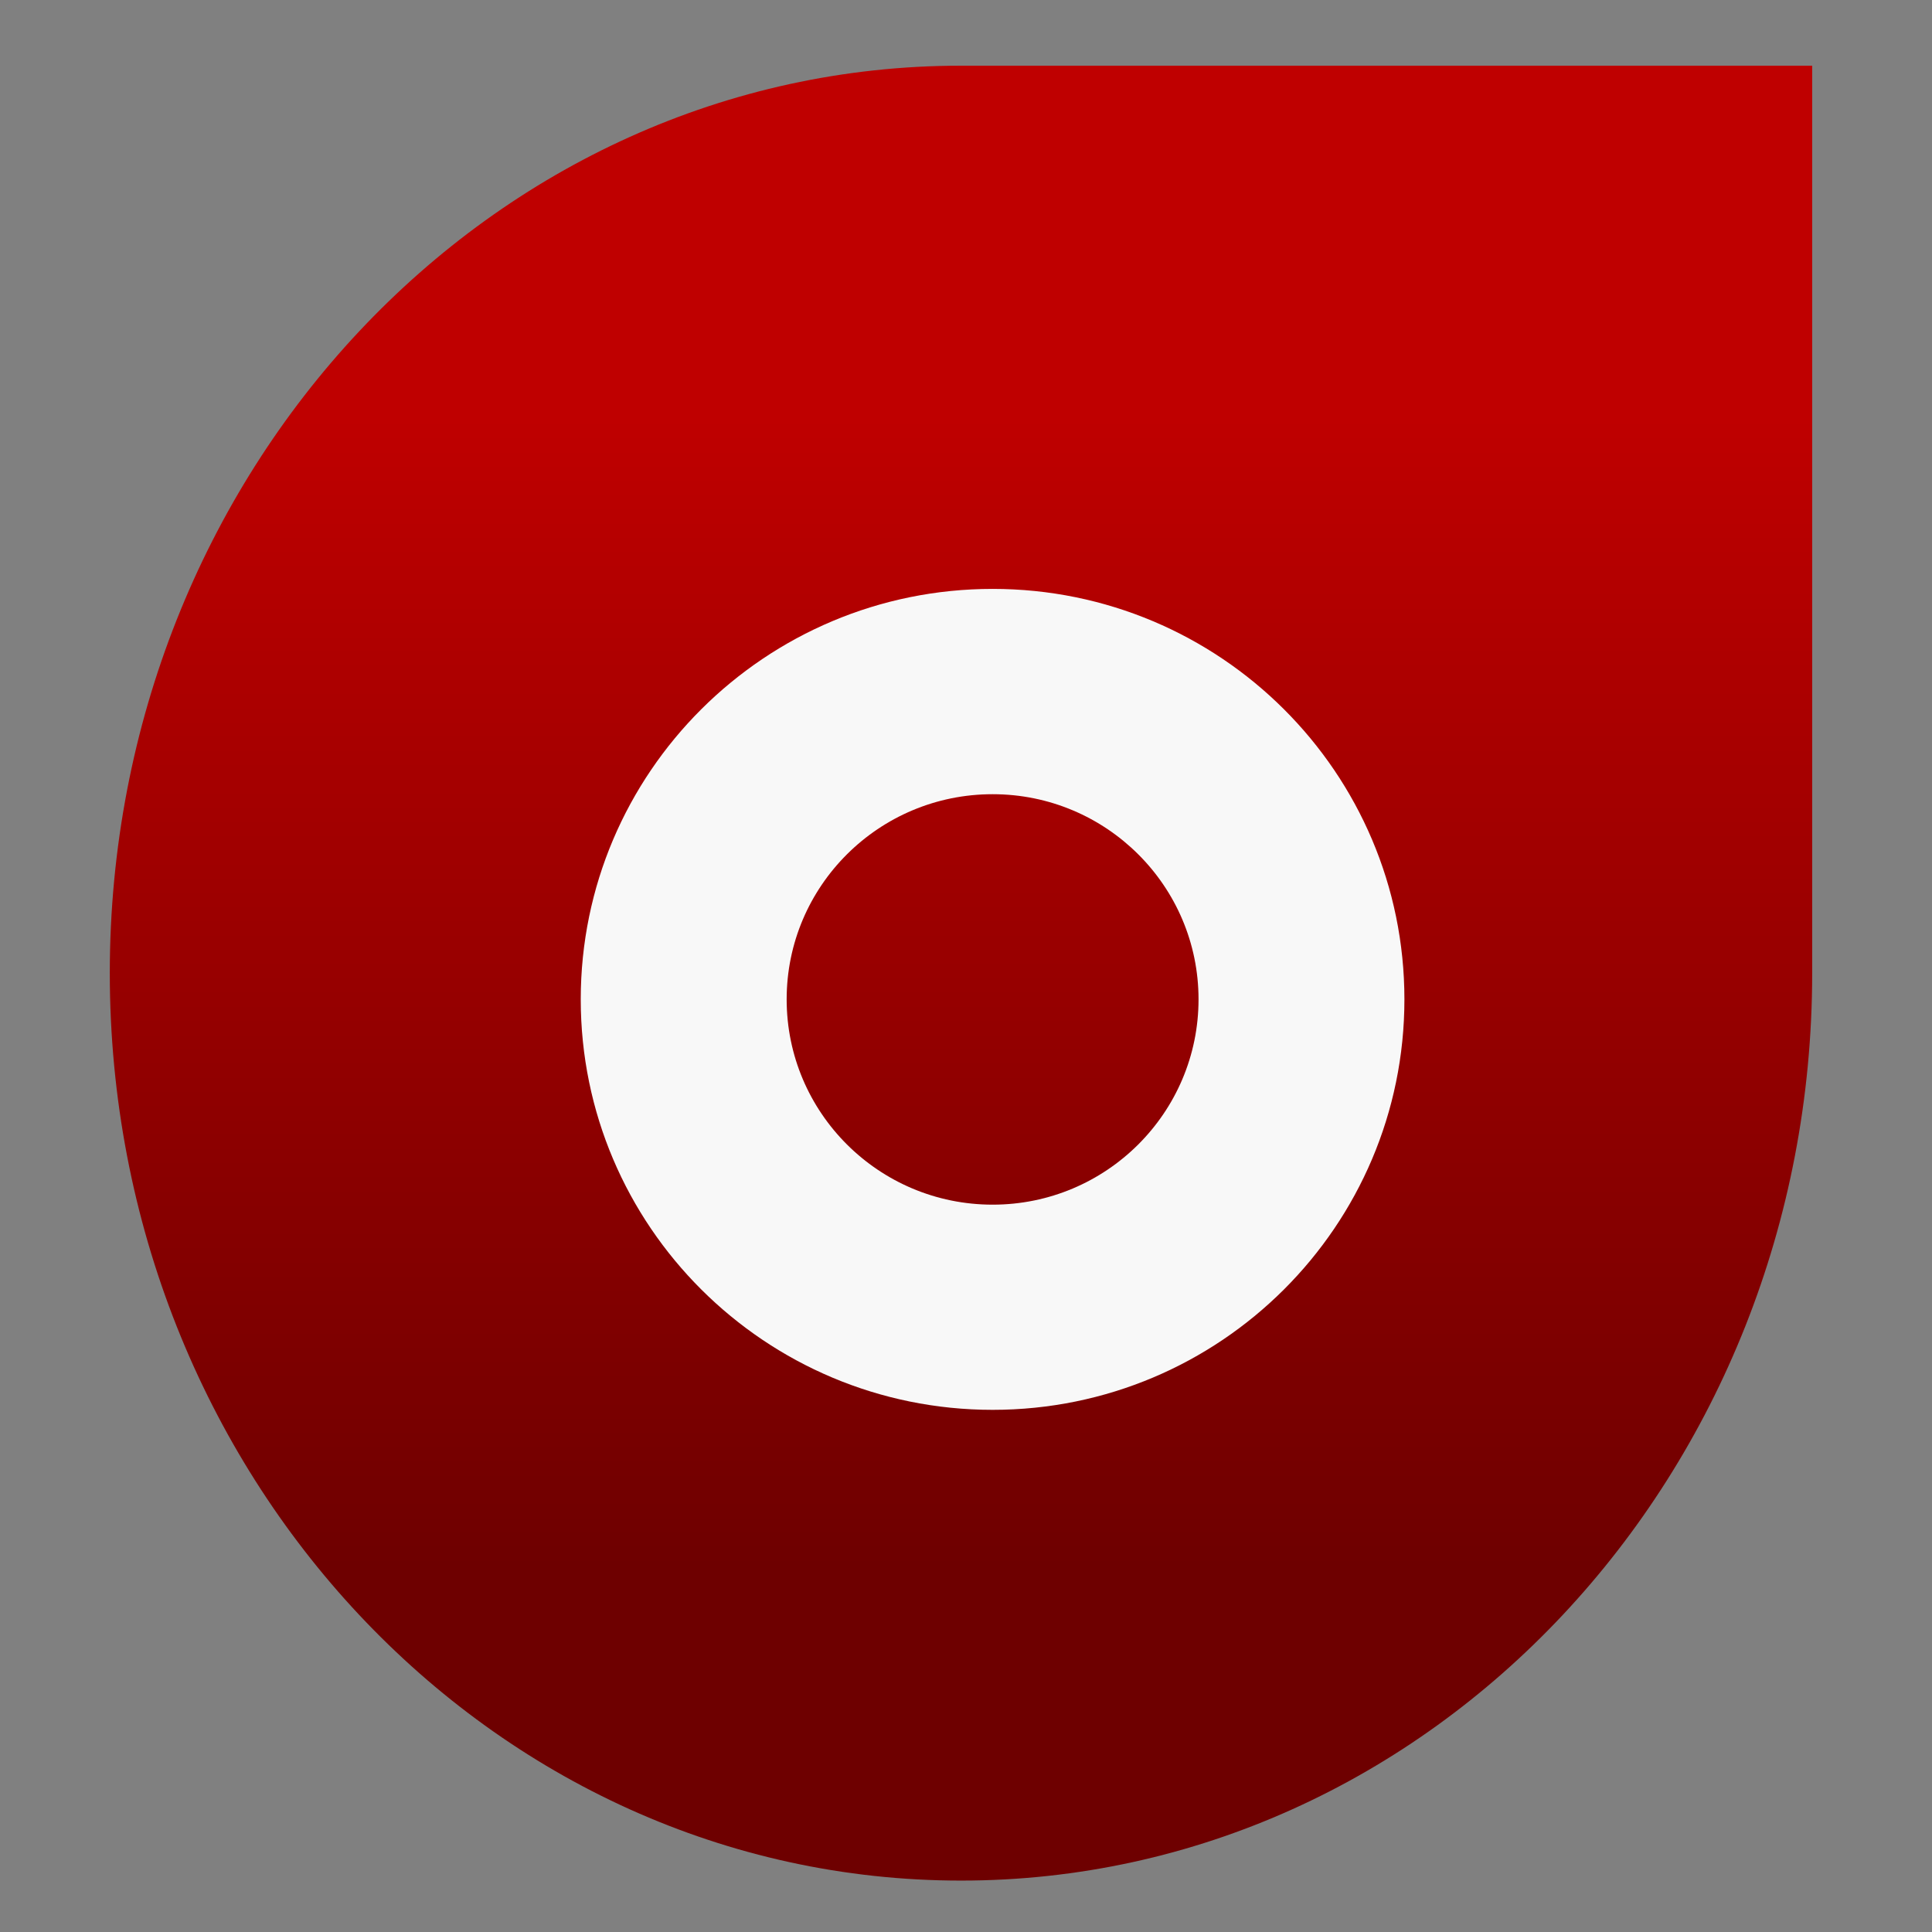 <svg xmlns="http://www.w3.org/2000/svg" xmlns:xlink="http://www.w3.org/1999/xlink" width="64" height="64" viewBox="0 0 64 64" version="1.1"><rect x="0" y="0" width="64" height="64" fill="#808080" stroke="none"/><defs><linearGradient id="linear0" gradientUnits="userSpaceOnUse" x1="0" y1="0" x2="0" y2="1" gradientTransform="matrix(57.34,0,0,38.037,2.388,13.859)"><stop offset="0" style="stop-color:#bf0000;stop-opacity:1;"/><stop offset="1" style="stop-color:#6e0000;stop-opacity:1;"/></linearGradient></defs><g id="surface1"><path style=" stroke:none;fill-rule:nonzero;fill:url(#linear0);" d="M 31.836 2.176 C 16.258 2.176 3.637 15.633 3.637 32.234 C 3.637 48.836 16.258 62.297 31.836 62.297 C 47.41 62.297 60.031 48.836 60.031 32.234 L 60.031 2.176 Z M 31.836 2.176 "/><path style=" stroke:none;fill-rule:nonzero;fill:rgb(97.255%,97.255%,97.255%);fill-opacity:1;" d="M 32.883 19.508 C 25.348 19.508 19.238 25.598 19.238 33.105 C 19.238 40.613 25.348 46.703 32.883 46.703 C 40.418 46.703 46.523 40.613 46.523 33.105 C 46.523 25.598 40.418 19.508 32.883 19.508 Z M 32.883 26.309 C 36.648 26.309 39.703 29.352 39.703 33.105 C 39.703 36.859 36.648 39.906 32.883 39.906 C 29.113 39.906 26.059 36.859 26.059 33.105 C 26.059 29.352 29.113 26.309 32.883 26.309 Z M 32.883 26.309 "/></g></svg>
